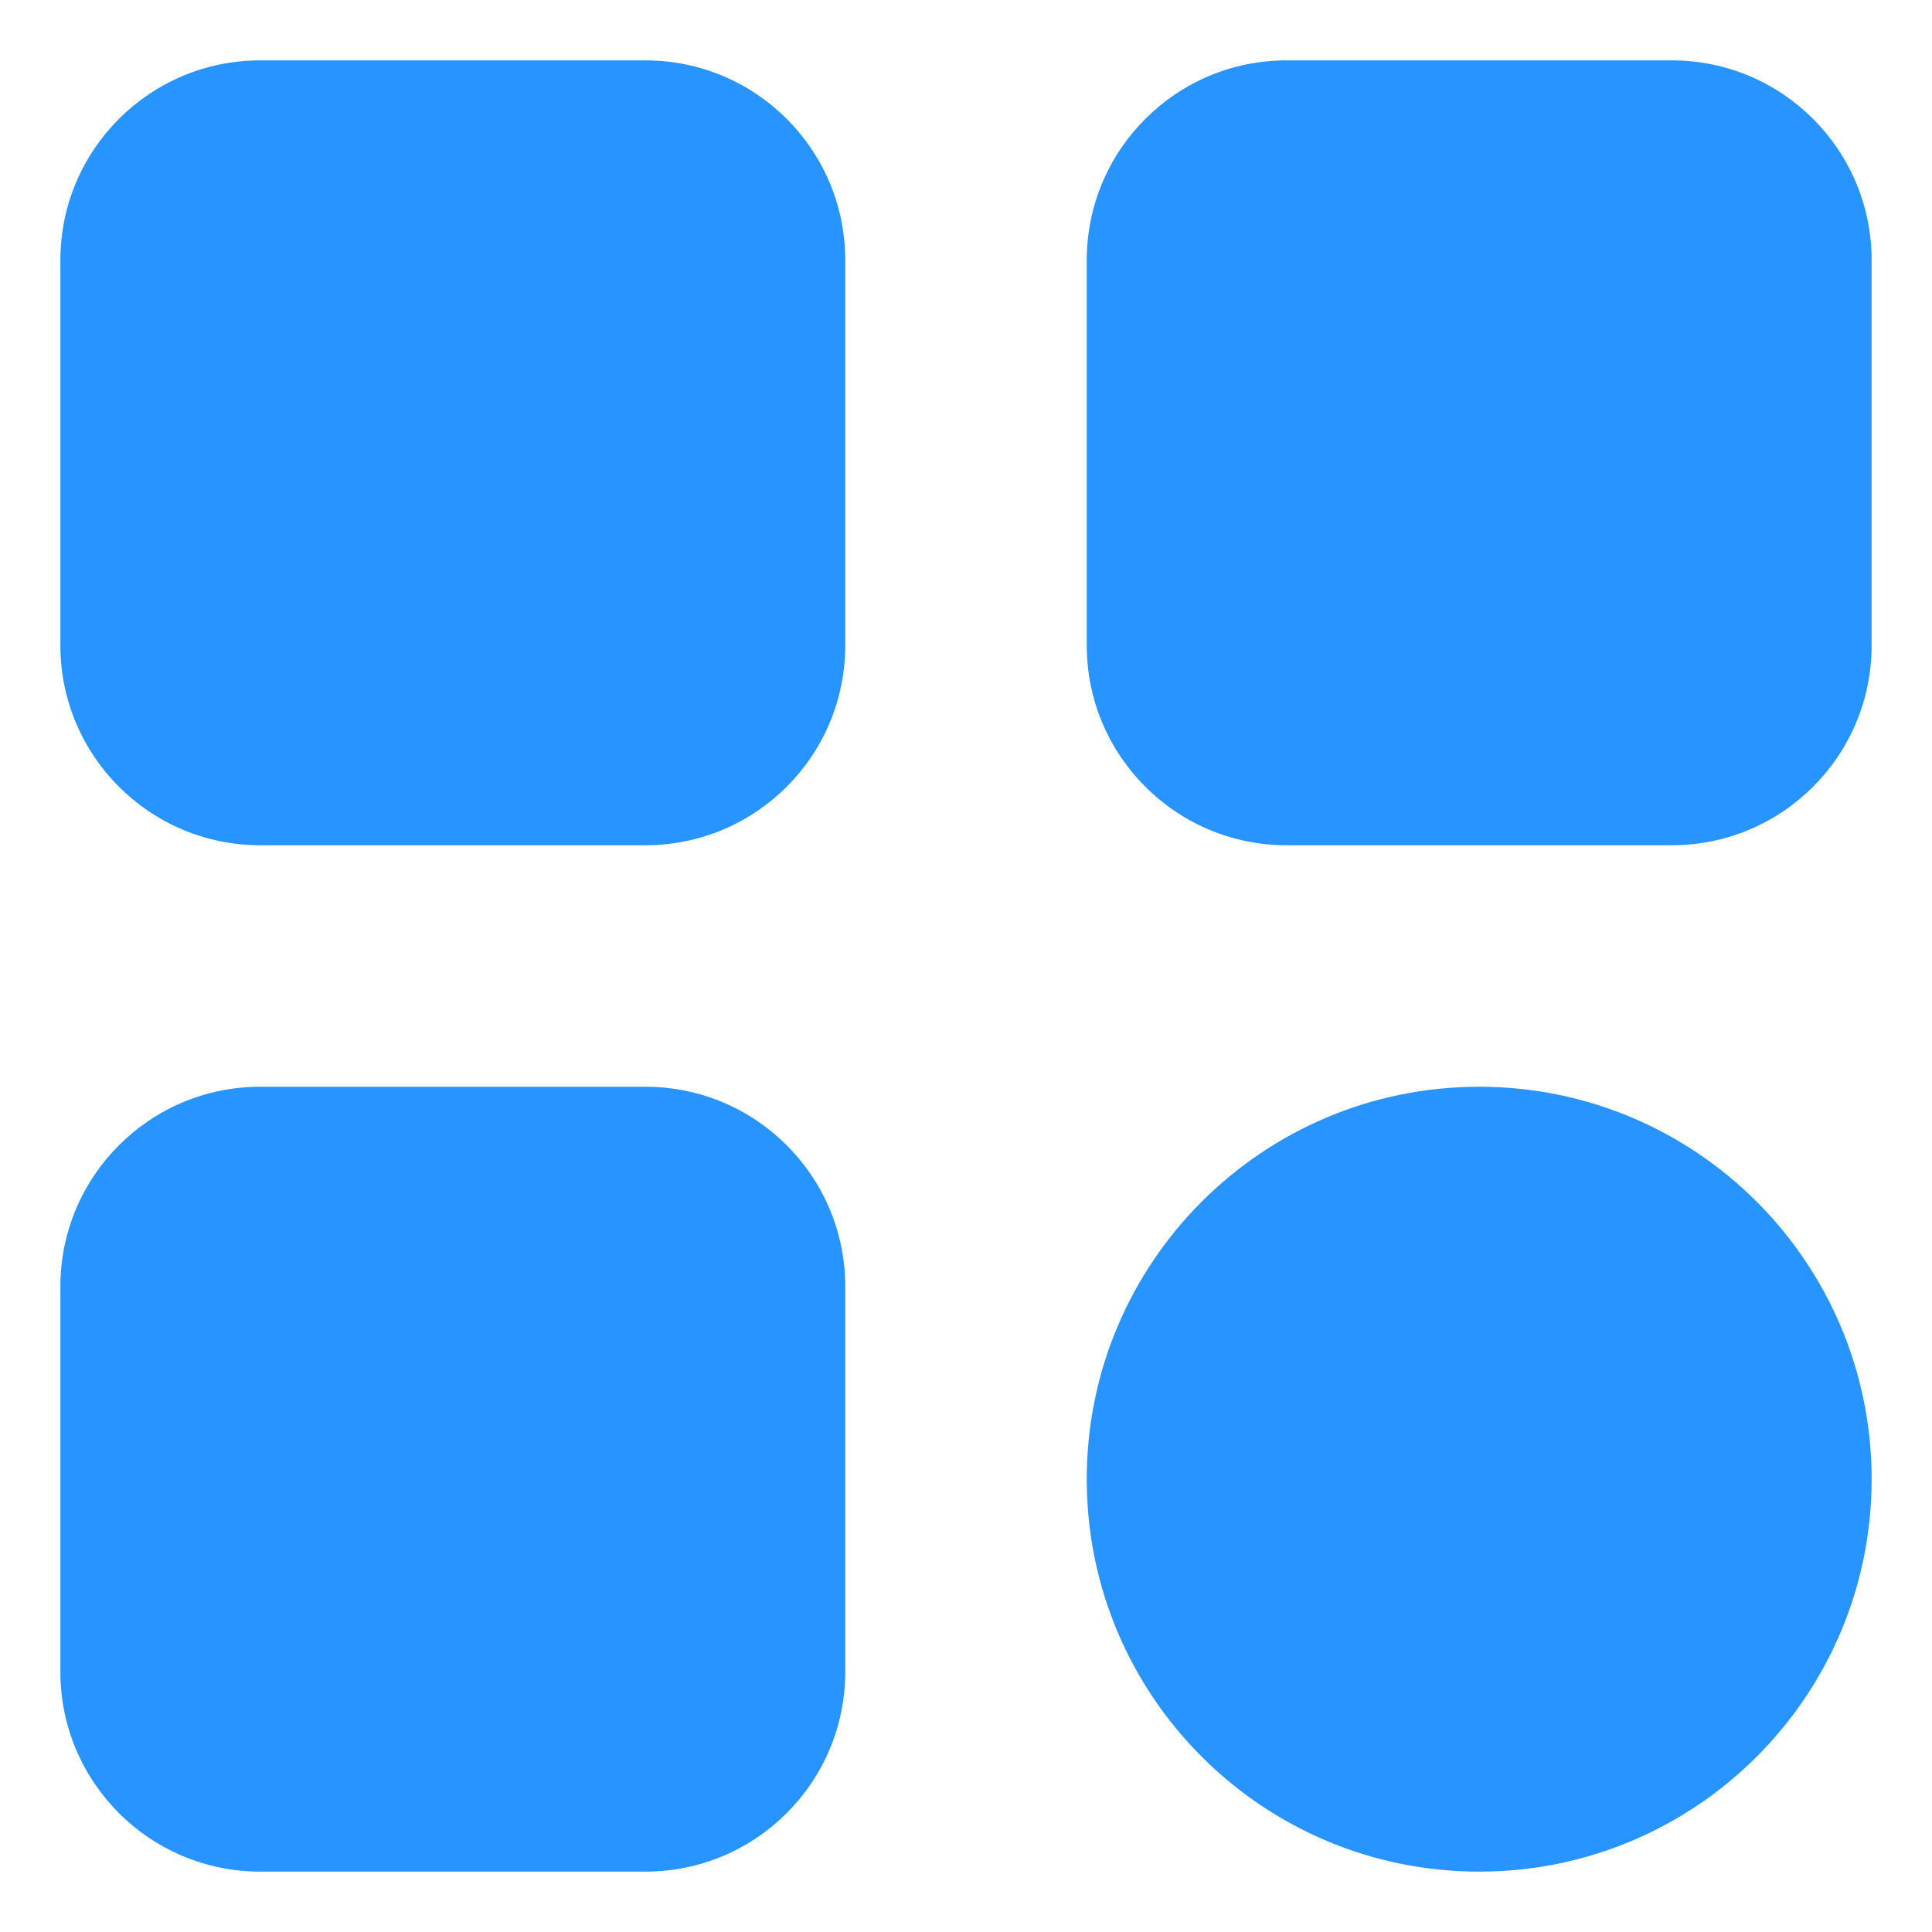 <svg width="16" height="16" viewBox="0 0 16 16" fill="none" xmlns="http://www.w3.org/2000/svg">
<path d="M5.345 0.5H2.155C1.241 0.5 0.5 1.241 0.5 2.155V5.345C0.5 6.259 1.241 7 2.155 7H5.345C6.259 7 7 6.259 7 5.345V2.155C7 1.241 6.259 0.5 5.345 0.5Z" fill="#2894FF"/>
<path d="M13.845 0.5H10.655C9.741 0.5 9 1.241 9 2.155V5.345C9 6.259 9.741 7 10.655 7H13.845C14.759 7 15.5 6.259 15.5 5.345V2.155C15.5 1.241 14.759 0.5 13.845 0.5Z" fill="#2894FF"/>
<path d="M5.345 9H2.155C1.241 9 0.5 9.741 0.5 10.655V13.845C0.5 14.759 1.241 15.5 2.155 15.5H5.345C6.259 15.5 7 14.759 7 13.845V10.655C7 9.741 6.259 9 5.345 9Z" fill="#2894FF"/>
<path d="M12.25 15.5C14.045 15.5 15.5 14.045 15.5 12.25C15.5 10.455 14.045 9 12.25 9C10.455 9 9 10.455 9 12.25C9 14.045 10.455 15.5 12.25 15.5Z" fill="#2894FF"/>
</svg>
